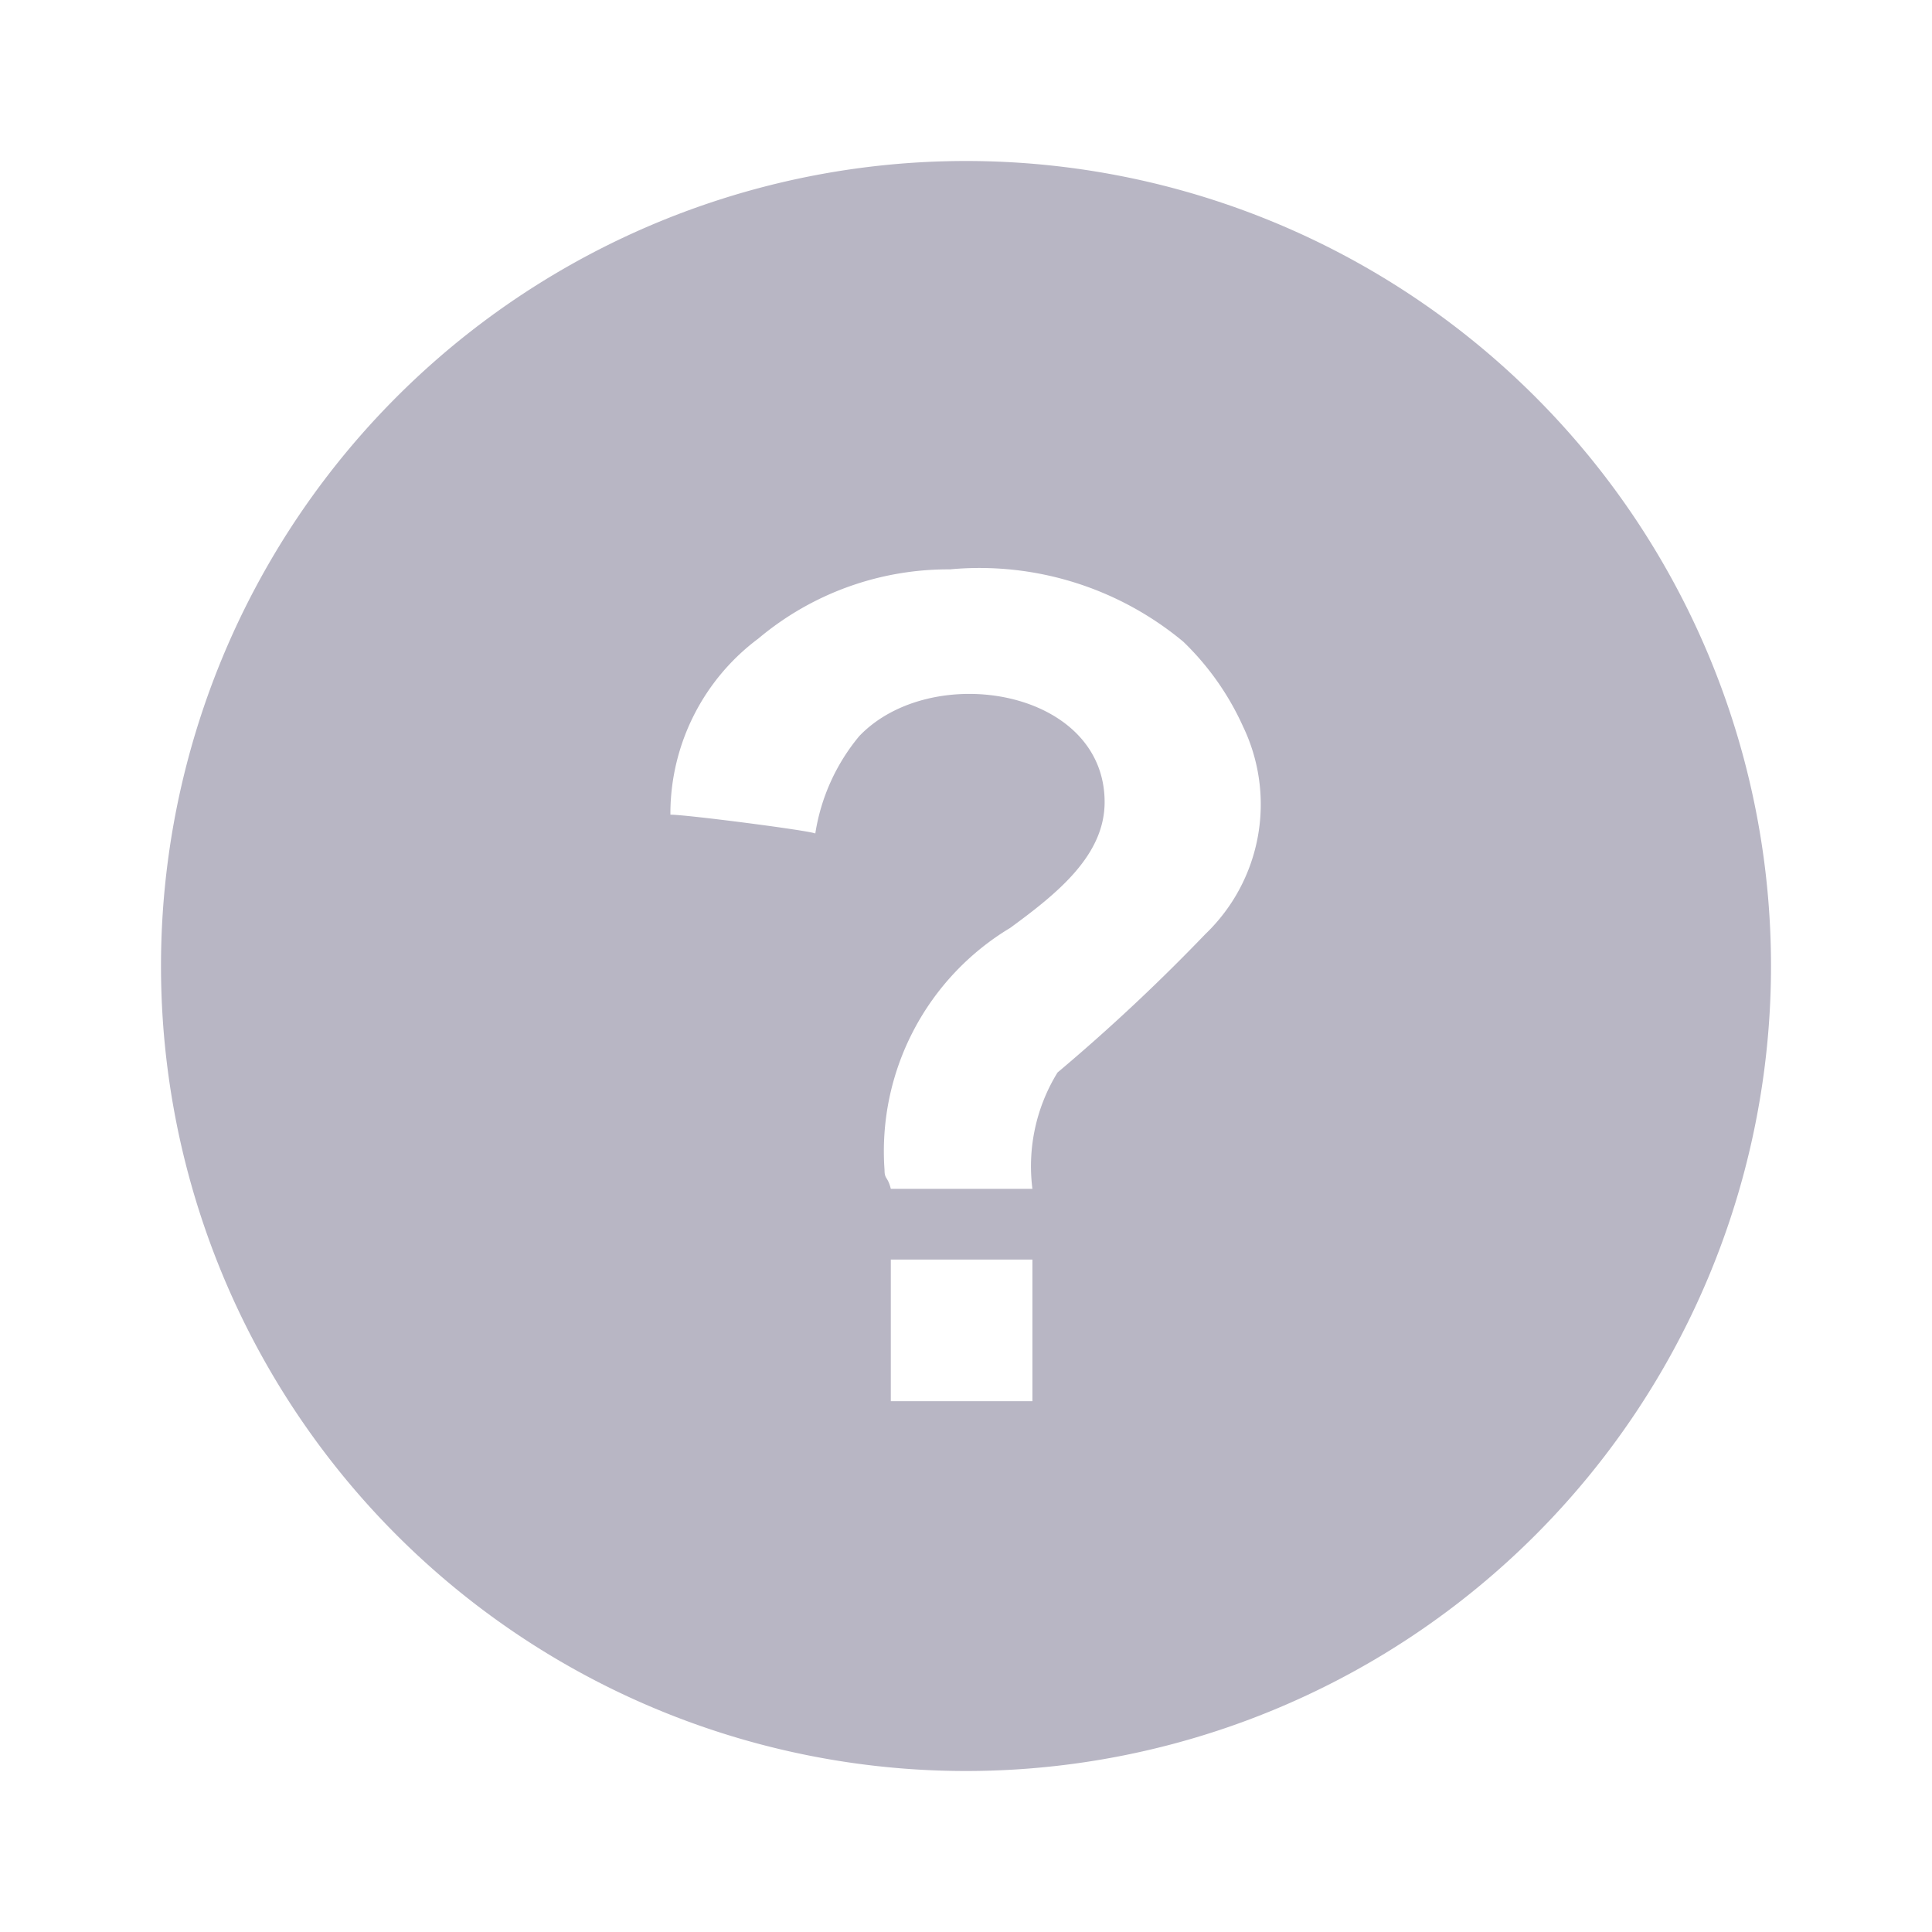 <svg xmlns="http://www.w3.org/2000/svg" width="24" height="24" viewBox="0 0 24 24">
    <path style="fill:none" d="M0 0h24v24H0z"/>
    <path data-name="패스 129" d="M-134.333 821.872a10 10 0 0 0-10 10 10 10 0 0 0 10 10 10 10 0 0 0 10-10 10 10 0 0 0-10-10zm-.191 5.072a3.958 3.958 0 0 1 2.891.9 3.41 3.41 0 0 1 .742 1.054 2.232 2.232 0 0 1-.469 2.578 23.622 23.622 0 0 1-1.836 1.719 2.22 2.22 0 0 0-.312 1.445h-1.759c-.039-.156-.078-.116-.078-.234a3.238 3.238 0 0 1 1.562-3.008c.586-.429 1.172-.9 1.172-1.562 0-1.407-2.148-1.758-3.047-.821a2.489 2.489 0 0 0-.547 1.211c-.078-.038-1.6-.234-1.8-.234v-.039a2.715 2.715 0 0 1 1.093-2.149 3.663 3.663 0 0 1 2.384-.859zm-.743 8.575h1.759v1.759h-1.759z" transform="translate(146.333 -819.872)" style="fill:#b8b6c4"/>
</svg>

